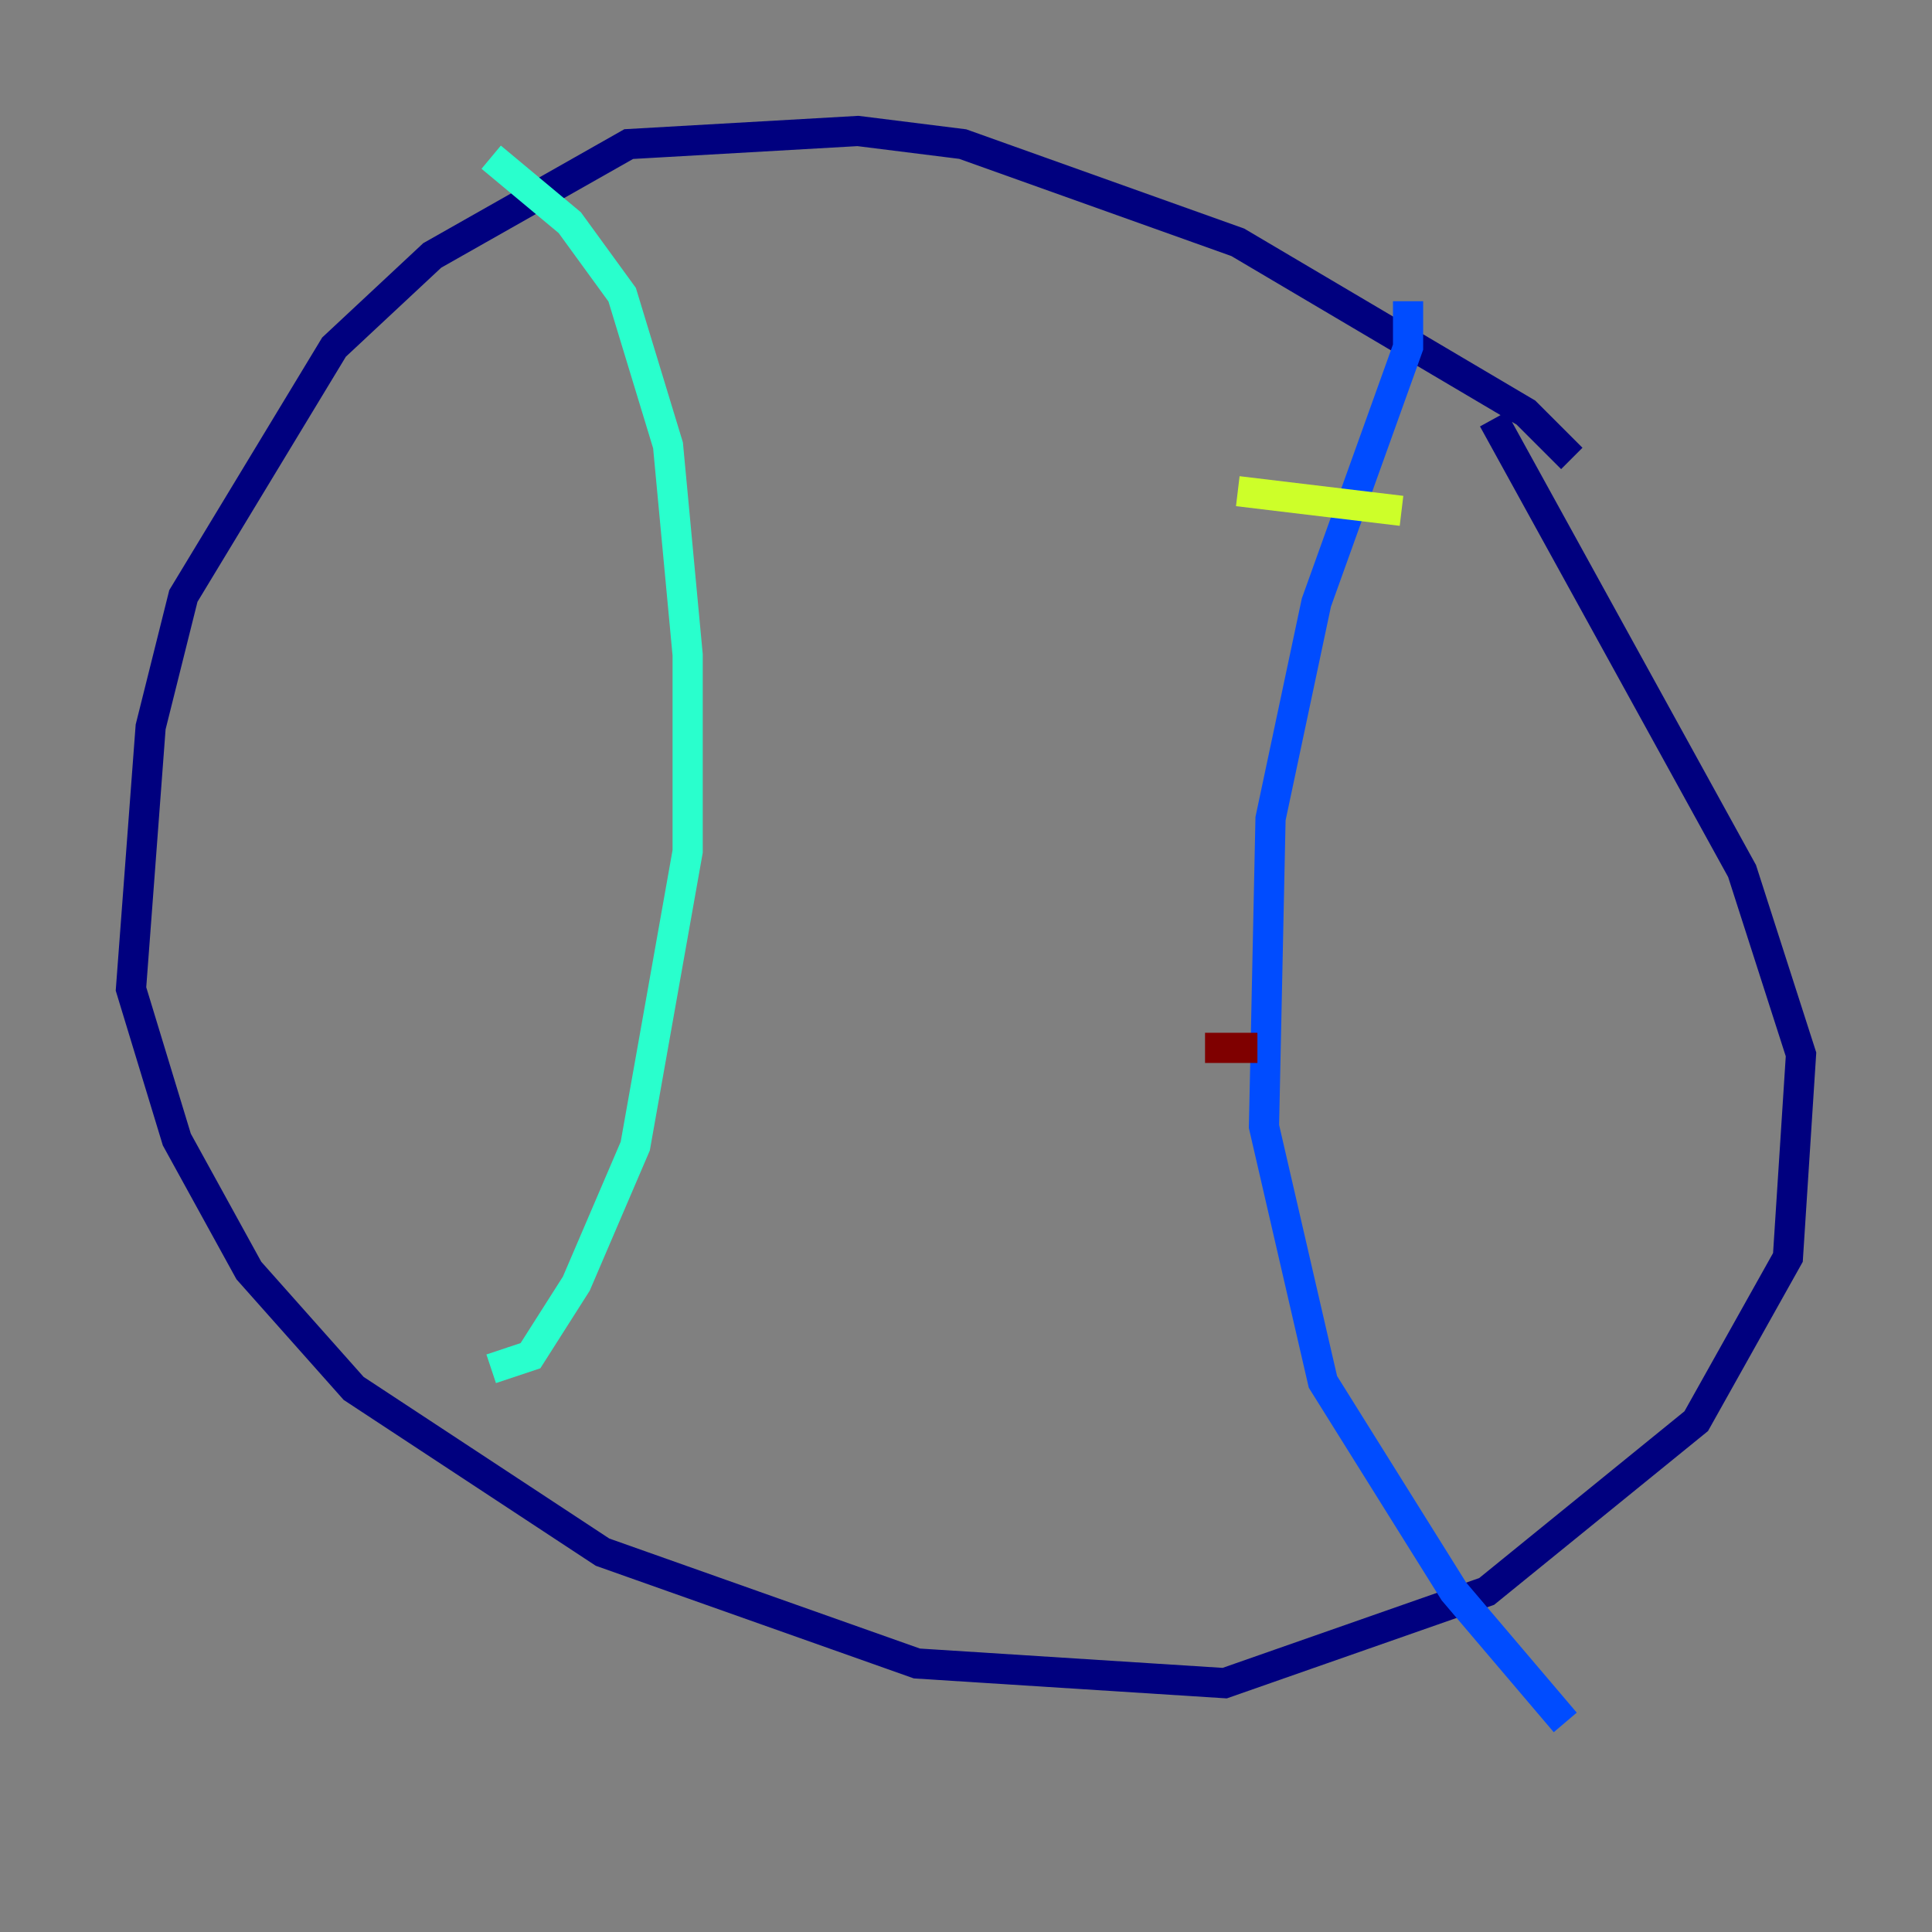 <?xml version="1.0" encoding="utf-8" ?>
<svg baseProfile="tiny" height="128" version="1.2" viewBox="0,0,128,128" width="128" xmlns="http://www.w3.org/2000/svg" xmlns:ev="http://www.w3.org/2001/xml-events" xmlns:xlink="http://www.w3.org/1999/xlink"><rect x="0" y="0" width="128" height="128" fill="#808080" stroke="none"/><defs /><polyline fill="none" points="104.136,30.373 101.098,27.336 82.007,16.054 63.783,9.546 56.841,8.678 41.654,9.546 28.637,16.922 22.129,22.997 12.149,39.485 9.98,48.163 8.678,65.519 11.715,75.498 16.488,84.176 23.43,91.986 39.919,102.834 60.746,110.21 81.139,111.512 98.495,105.437 112.38,94.156 118.454,83.308 119.322,69.858 115.417,57.709 98.929,27.77" stroke="#00007f" stroke-width="2" /><polyline fill="none" points="93.288,19.959 93.288,22.997 87.214,39.919 84.176,54.237 83.742,74.63 87.647,91.552 96.325,105.437 103.702,114.115" stroke="#004cff" stroke-width="2" /><polyline fill="none" points="32.542,10.414 37.749,14.752 41.22,19.525 44.258,29.505 45.559,43.39 45.559,56.407 42.088,75.932 38.183,85.044 35.146,89.817 32.542,90.685" stroke="#29ffcd" stroke-width="2" /><polyline fill="none" points="82.007,32.542 92.854,33.844" stroke="#cdff29" stroke-width="2" /><polyline fill="none" points="83.742,54.237 83.742,54.237" stroke="#ff6700" stroke-width="2" /><polyline fill="none" points="79.837,69.424 83.308,69.424" stroke="#7f0000" stroke-width="2" /></svg>
